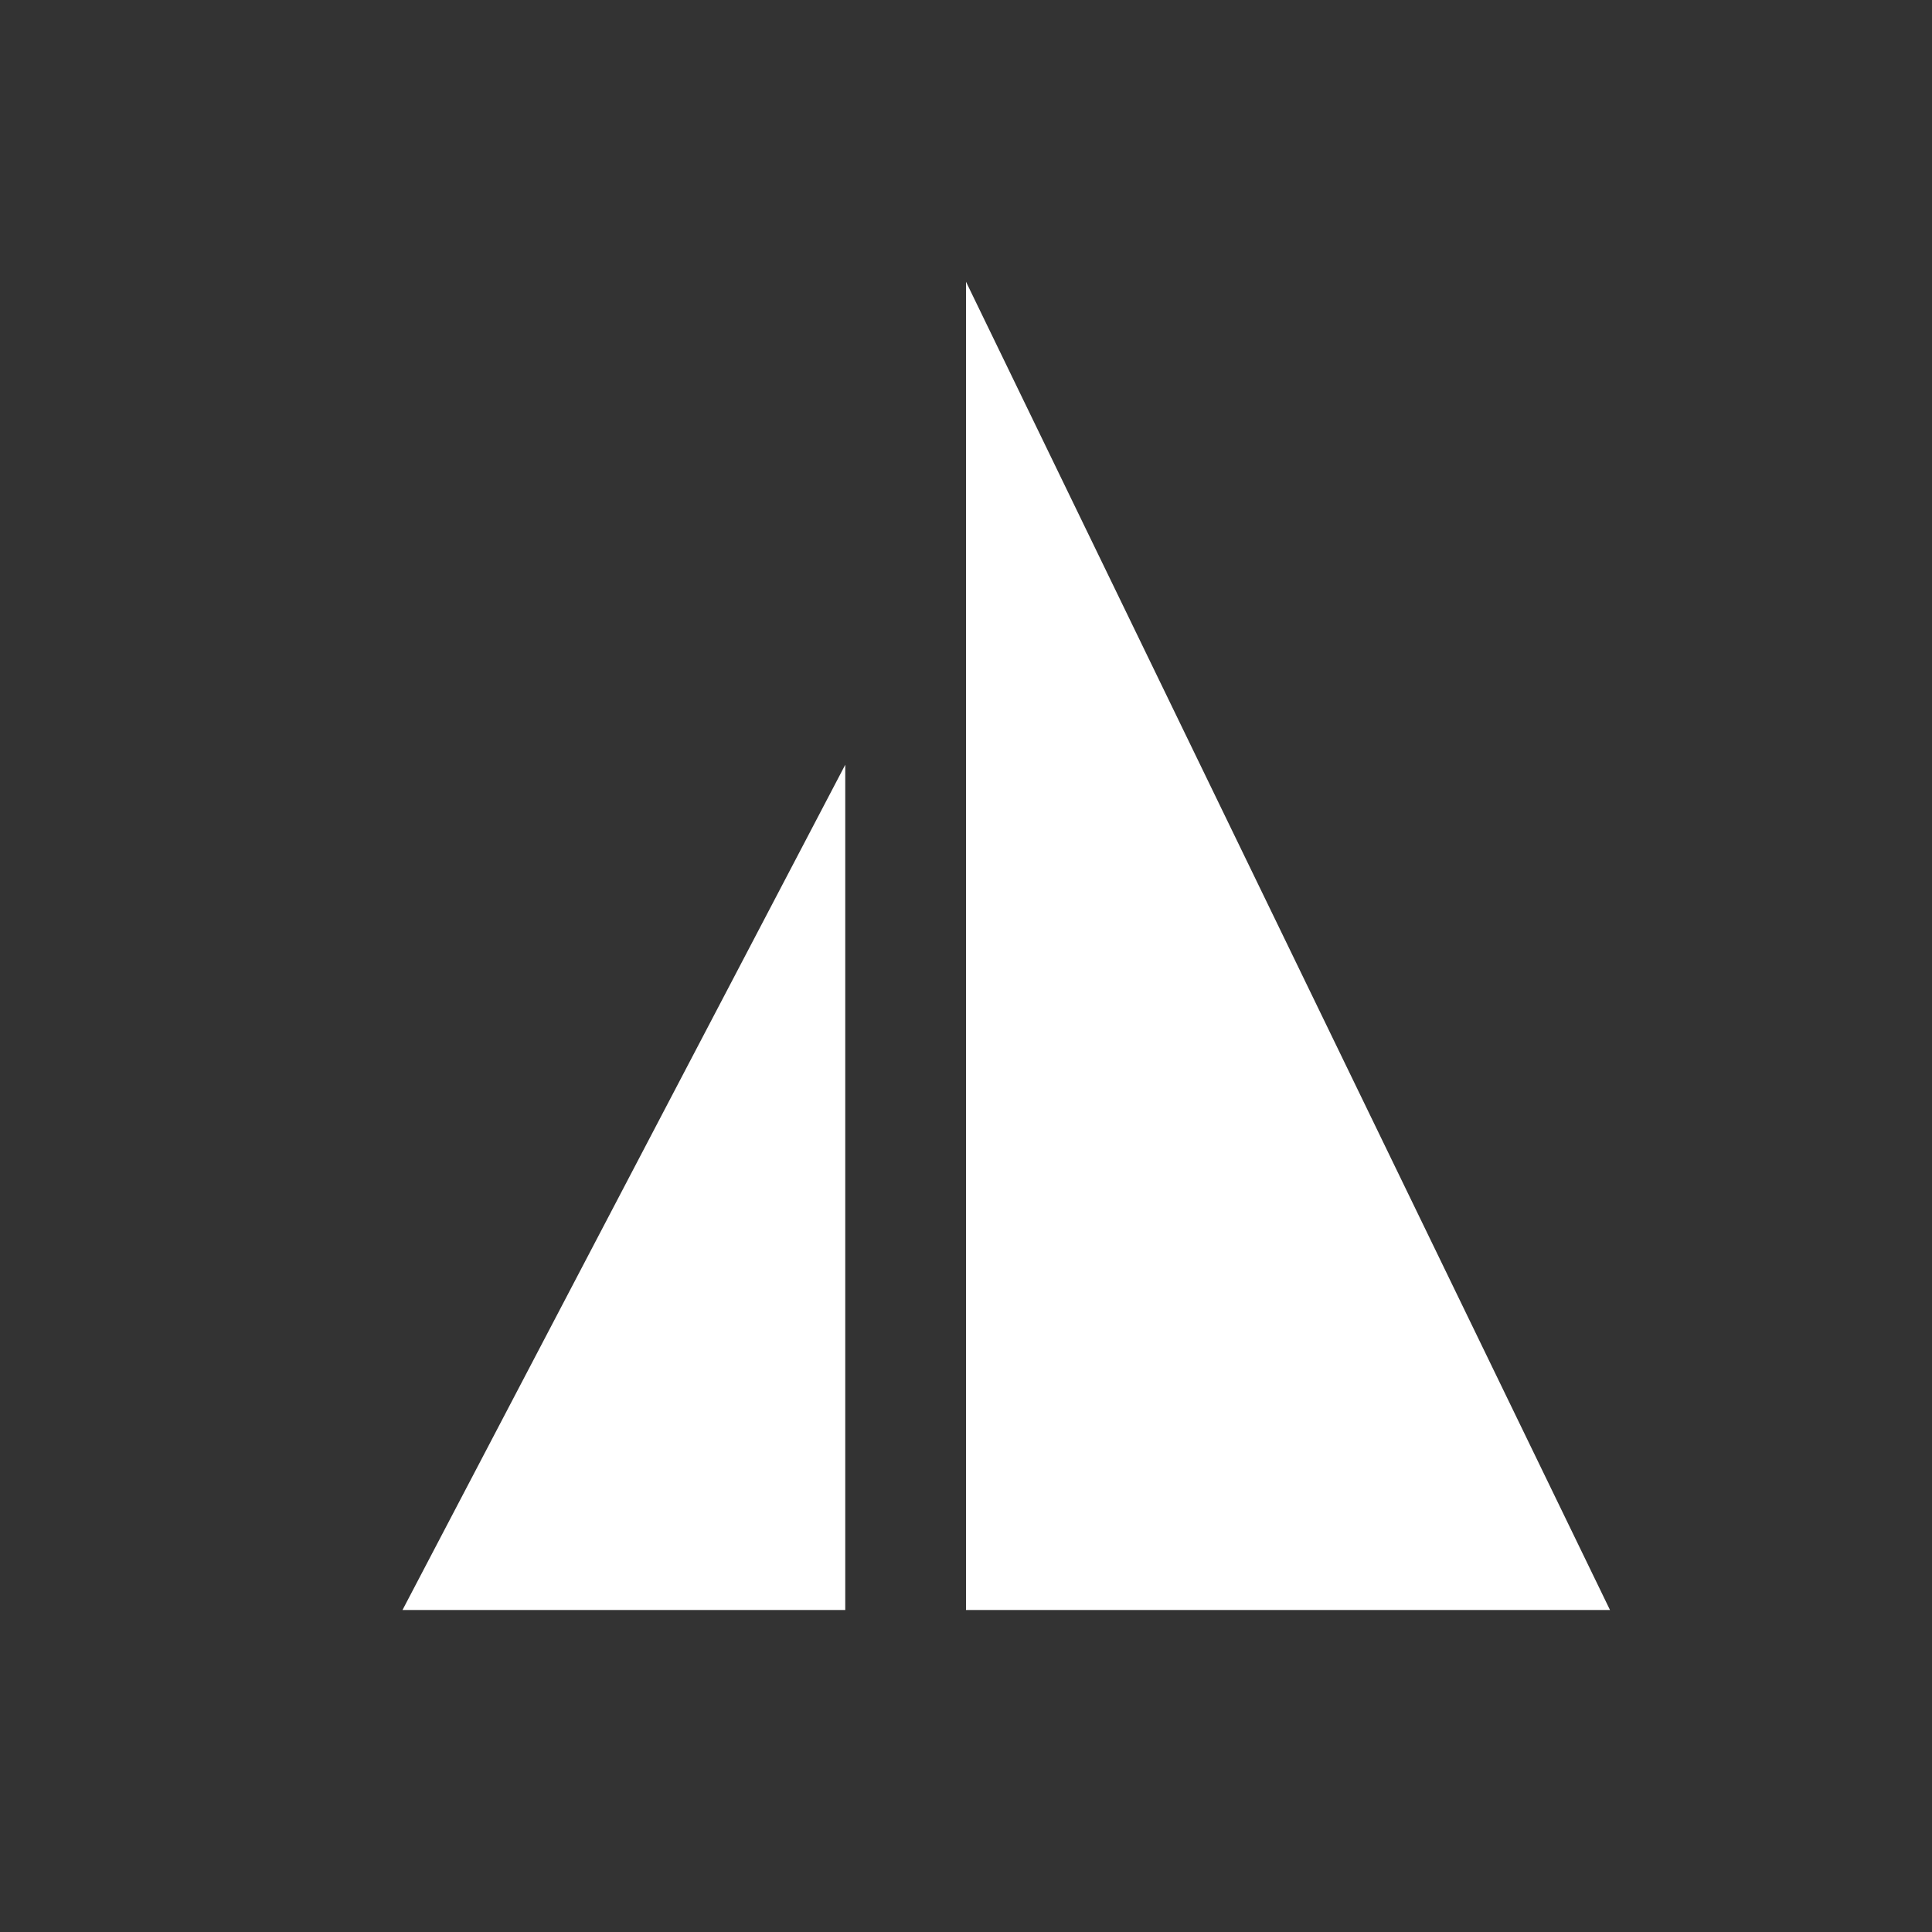 <?xml version="1.0"?>
<!DOCTYPE svg PUBLIC "-//W3C//DTD SVG 1.1//EN" 
  "http://www.w3.org/Graphics/SVG/1.1/DTD/svg11.dtd">
<svg version="1.1"
		viewBox="0 0 48 48"
		preserveAspectRatio="xMidYMid meet"
		style="background-color: #4BB9D2"
		xmlns="http://www.w3.org/2000/svg">

	<rect x="0" y="0" width="48" height="48" fill="#333333" stroke="none"/>

	<style>
		path {
			fill: white;
		}
	</style>

	<title>myBoatGuru Favicon</title>
	
	<path d="M 21,19
			V 40
			H 10
			Z" />
	<path d="M 24,7
			V 40
			H 40
			Z" />
</svg>